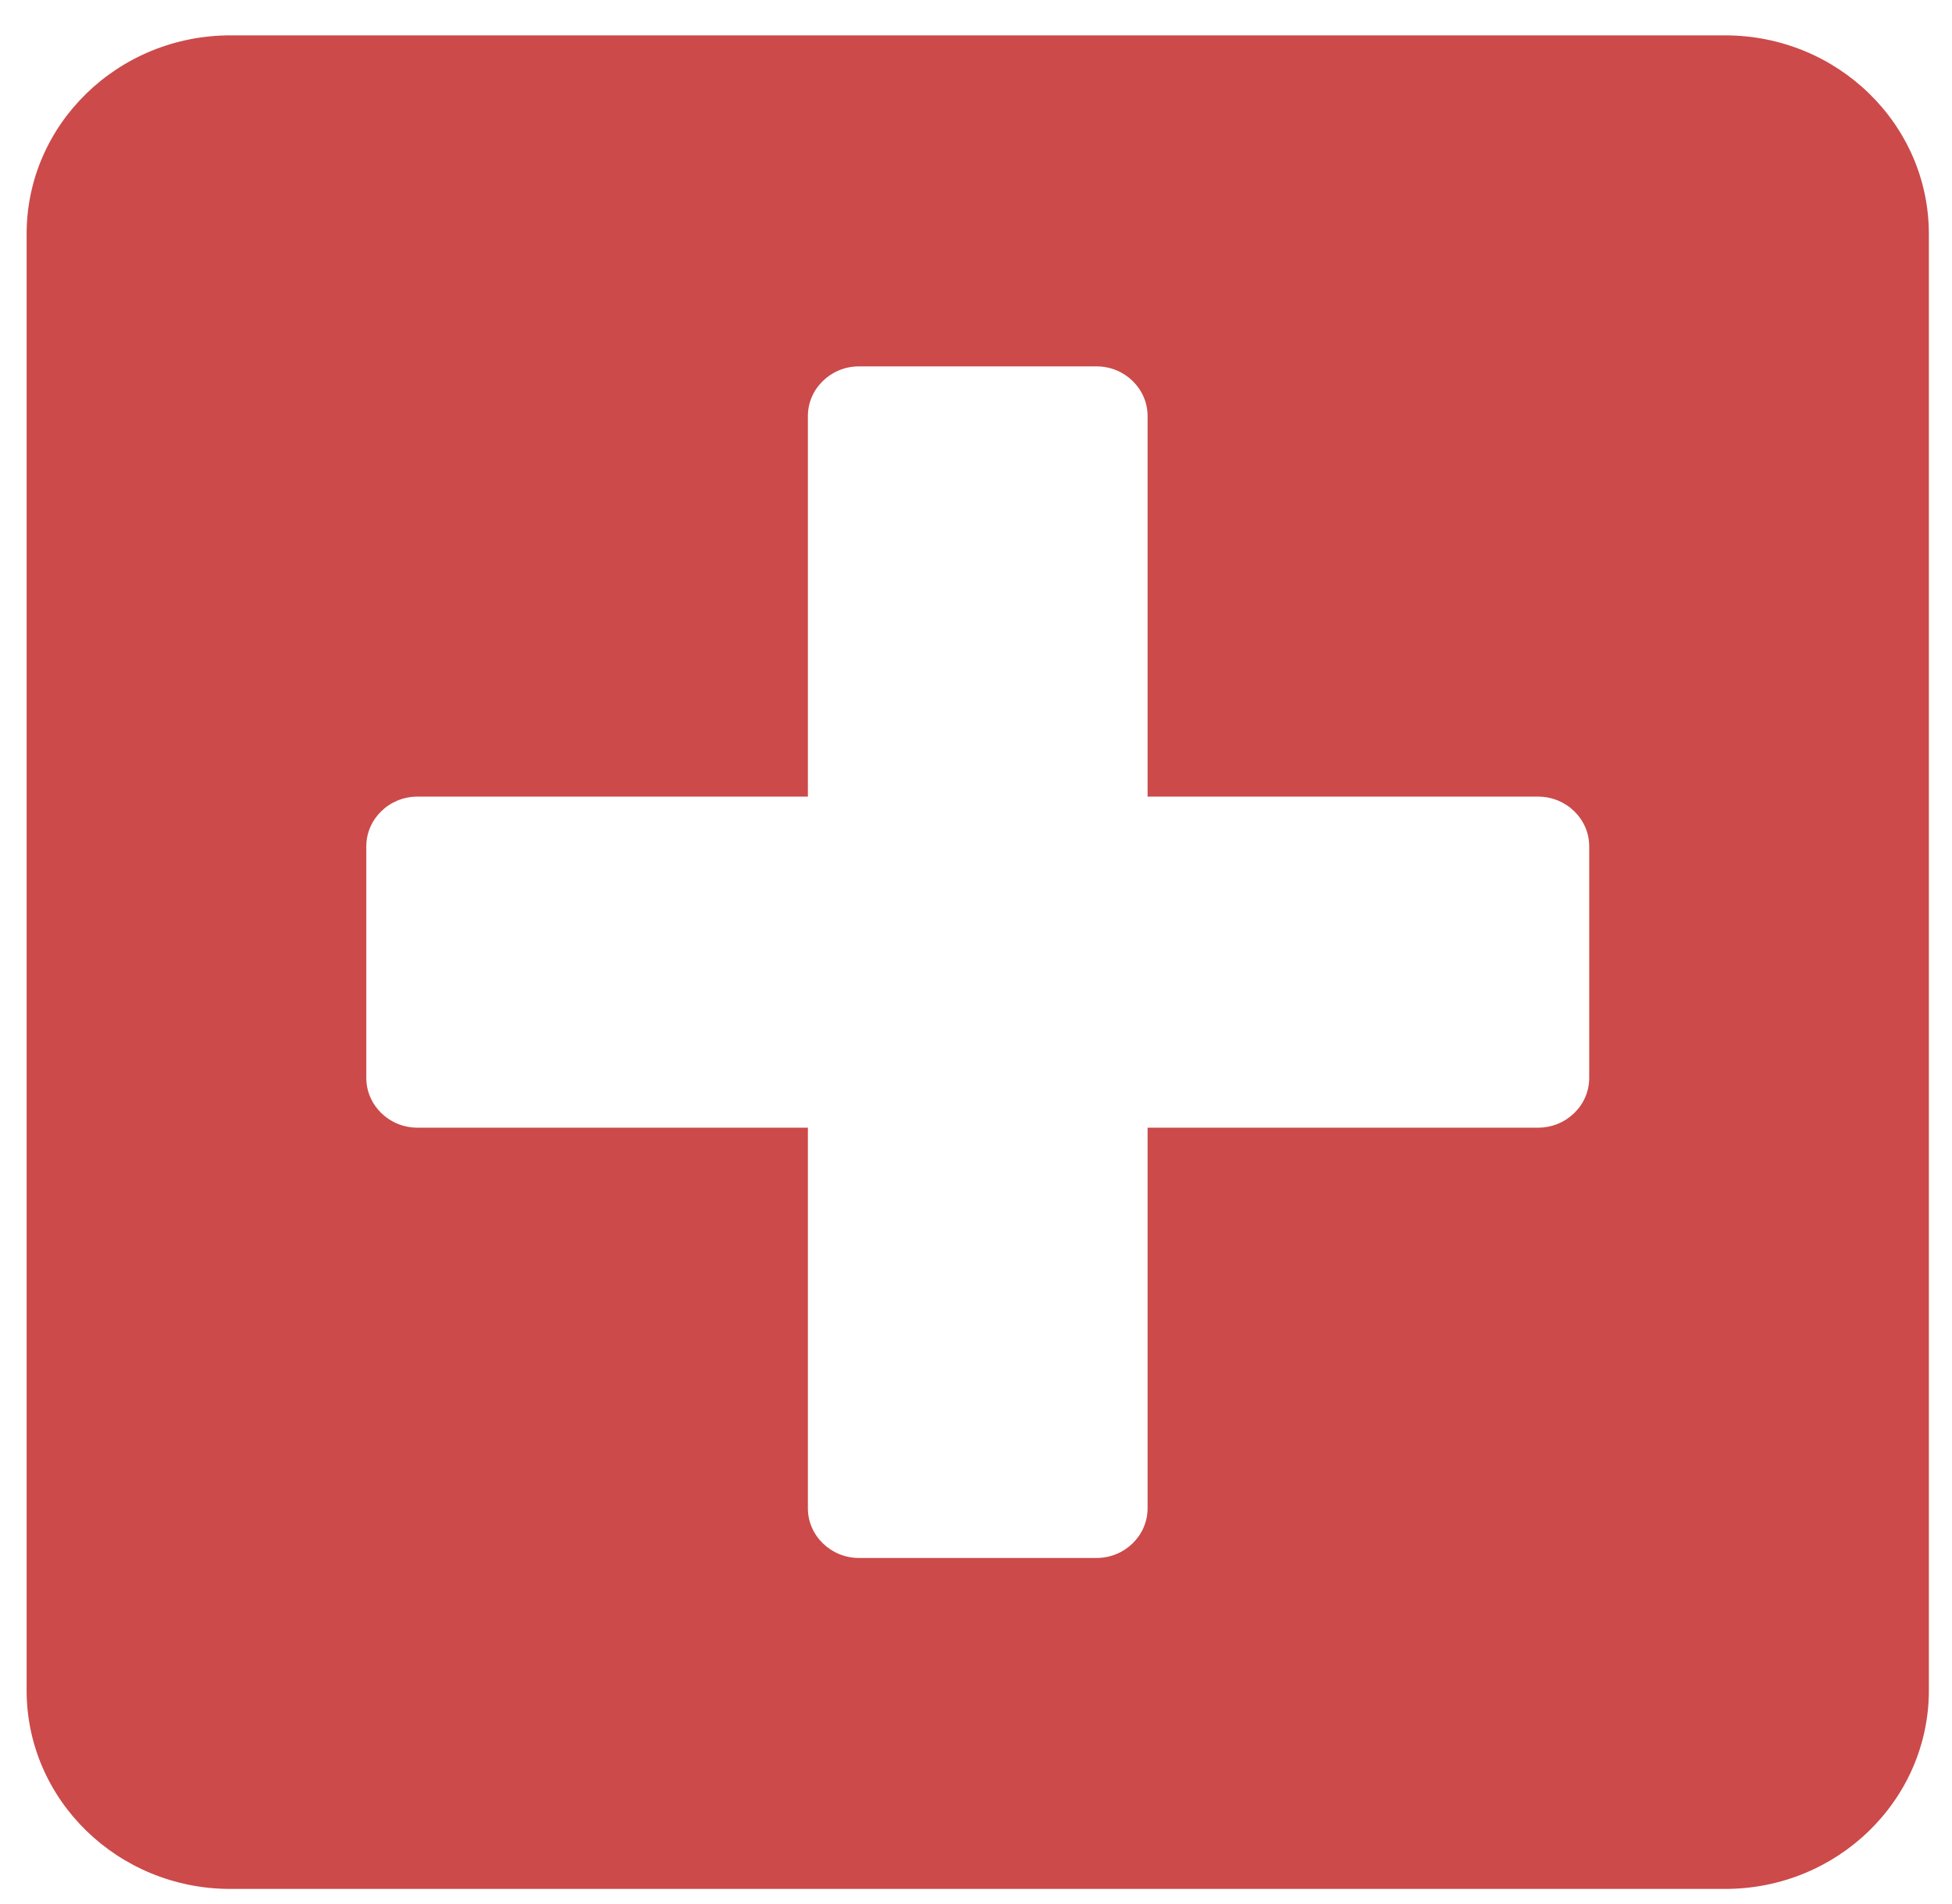 <svg width="41" height="40" viewBox="0 0 41 40" fill="none" xmlns="http://www.w3.org/2000/svg">
<path d="M36.234 0.743H4.84C2.477 0.743 0.559 2.612 0.559 4.915V35.511C0.559 37.815 2.477 39.683 4.84 39.683H36.234C38.597 39.683 40.514 37.815 40.514 35.511V4.915C40.514 2.612 38.597 0.743 36.234 0.743ZM33.38 22.647C33.38 23.221 32.898 23.69 32.309 23.69H24.104V31.687C24.104 32.26 23.623 32.73 23.034 32.73H18.04C17.451 32.73 16.969 32.26 16.969 31.687V23.69H8.764C8.176 23.69 7.694 23.221 7.694 22.647V17.779C7.694 17.206 8.176 16.736 8.764 16.736H16.969V8.74C16.969 8.166 17.451 7.697 18.04 7.697H23.034C23.623 7.697 24.104 8.166 24.104 8.74V16.736H32.309C32.898 16.736 33.38 17.206 33.38 17.779V22.647Z" fill="#CC4A4A"/>
</svg>
